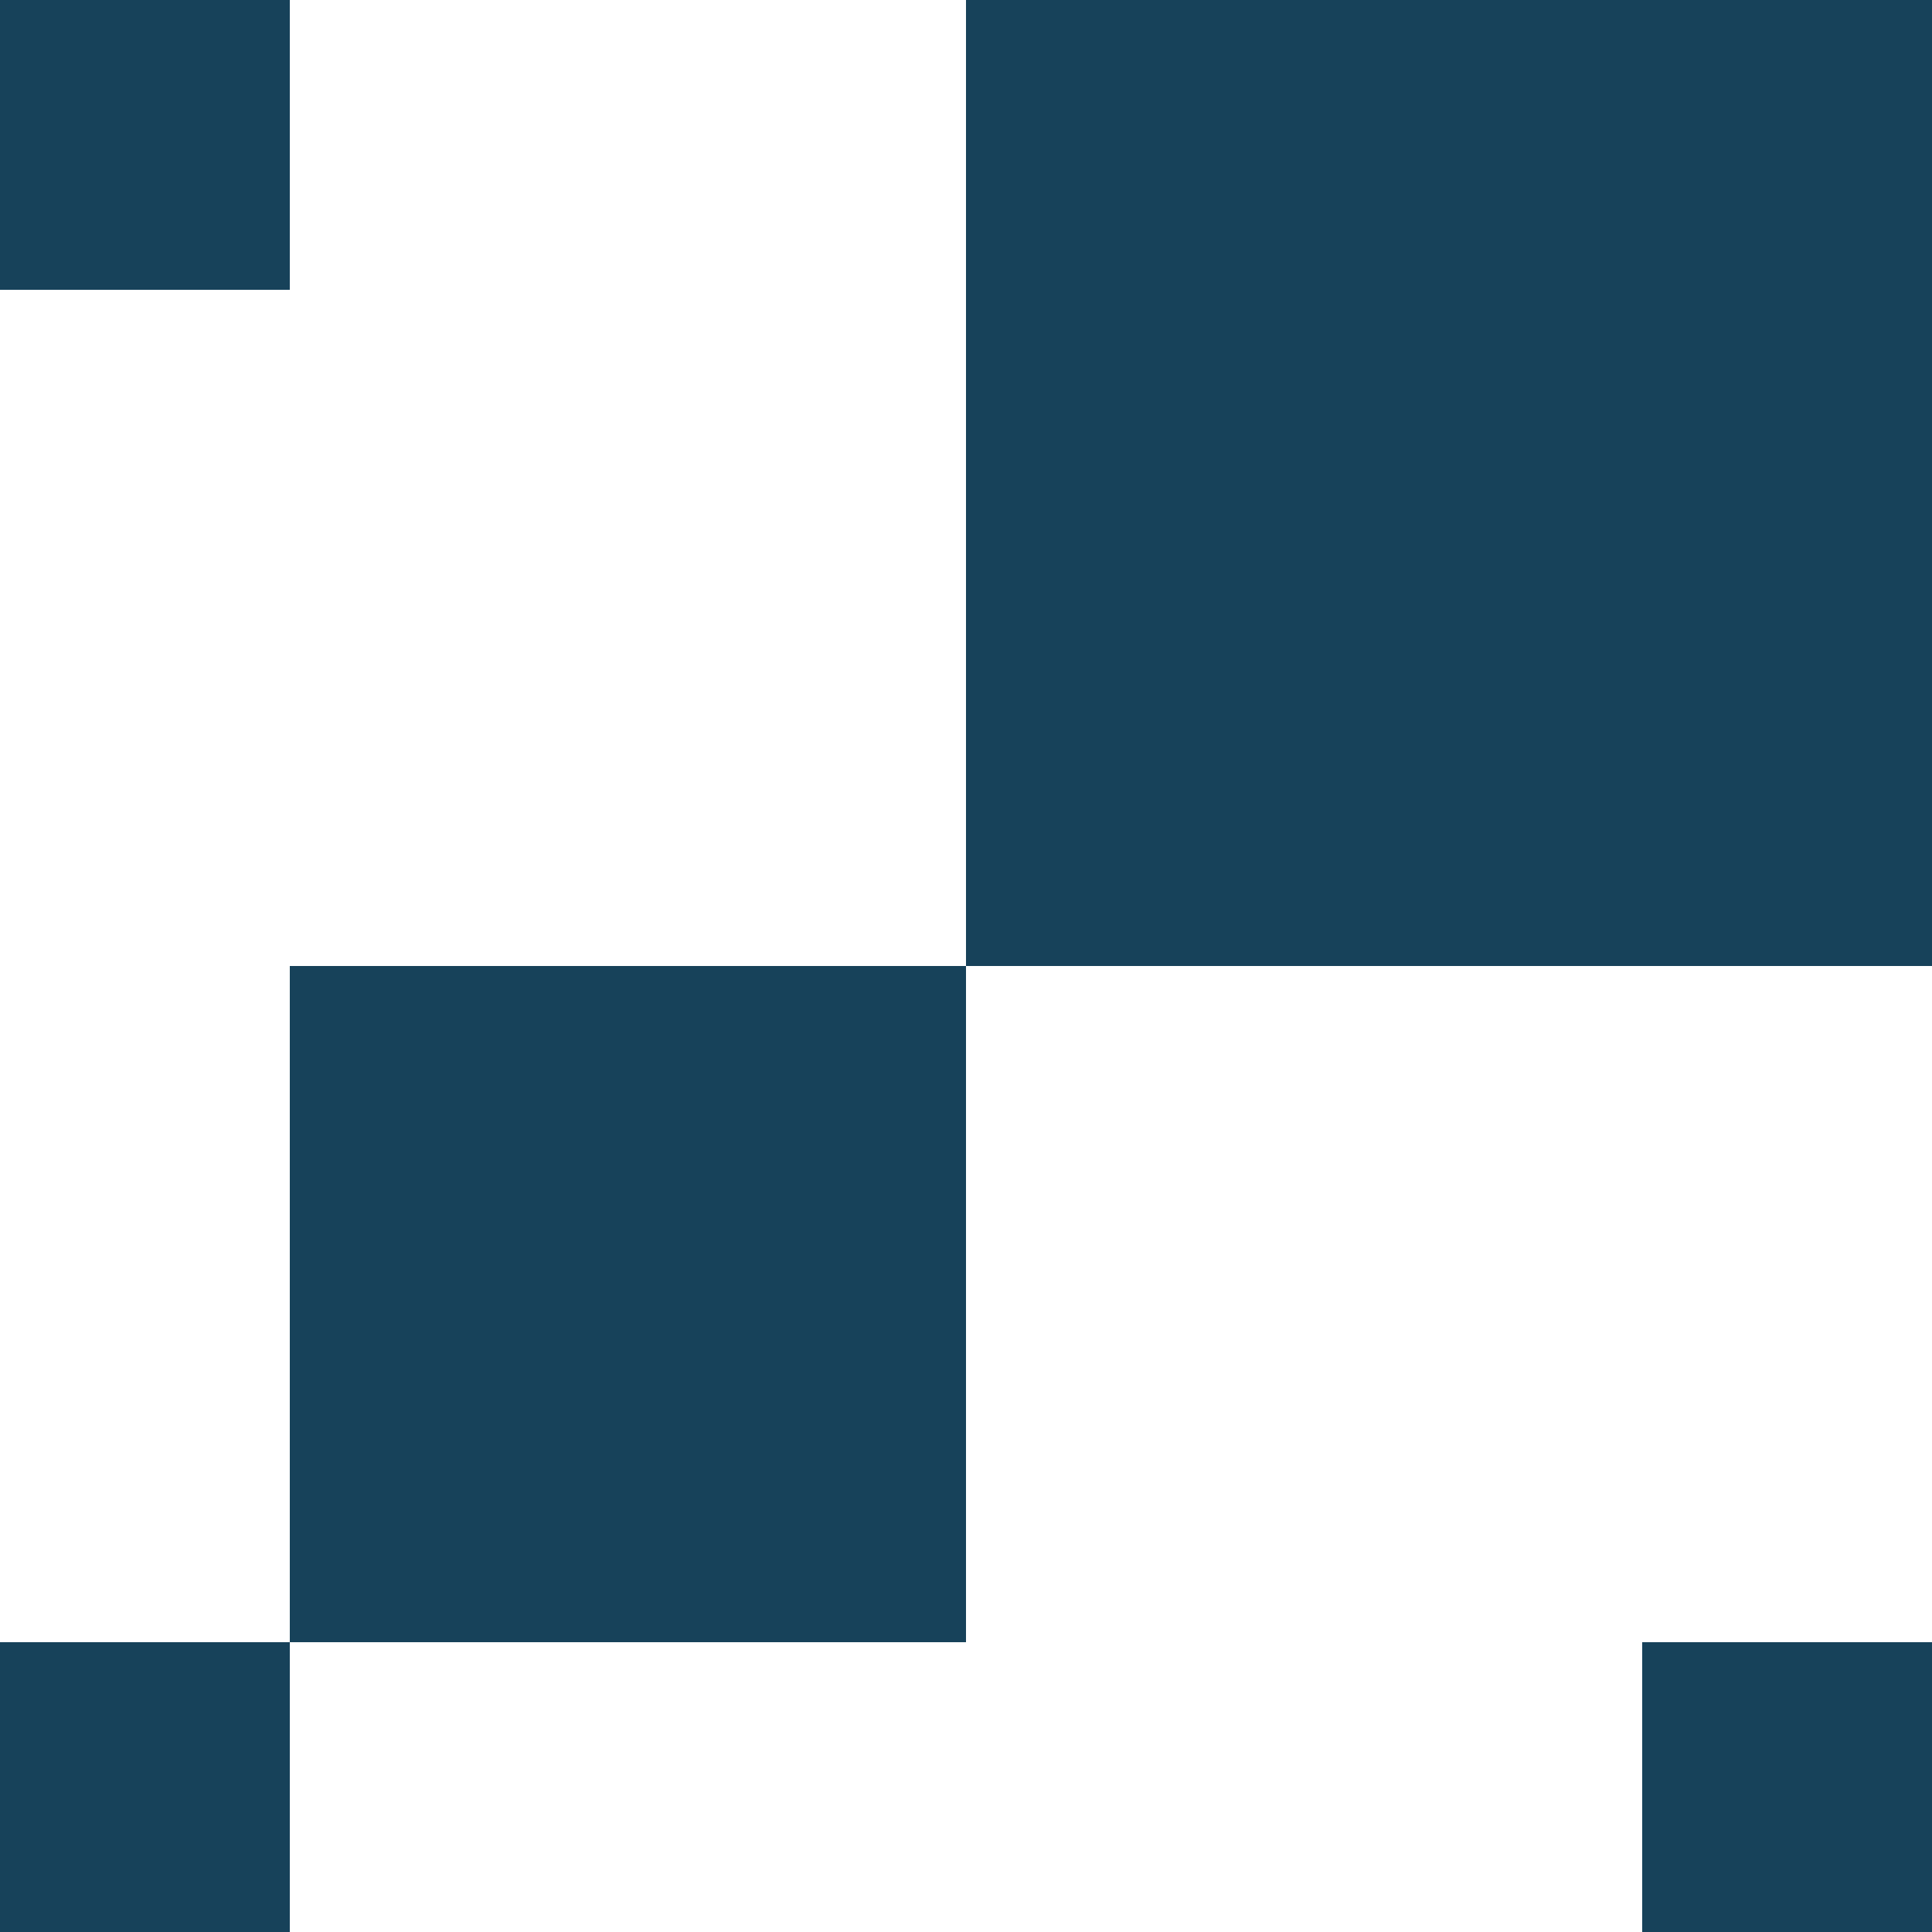 <svg width="40" height="40" viewBox="0 0 40 40" fill="none" xmlns="http://www.w3.org/2000/svg">
<rect width="6" height="6" fill="#17425A"/>
<rect x="20" width="20" height="20" fill="#17425A"/>
<rect x="6" y="20" width="14" height="14" fill="#17425A"/>
<rect x="34" y="34" width="6" height="6" fill="#17425A"/>
<rect y="34" width="6" height="6" fill="#17425A"/>
</svg>
